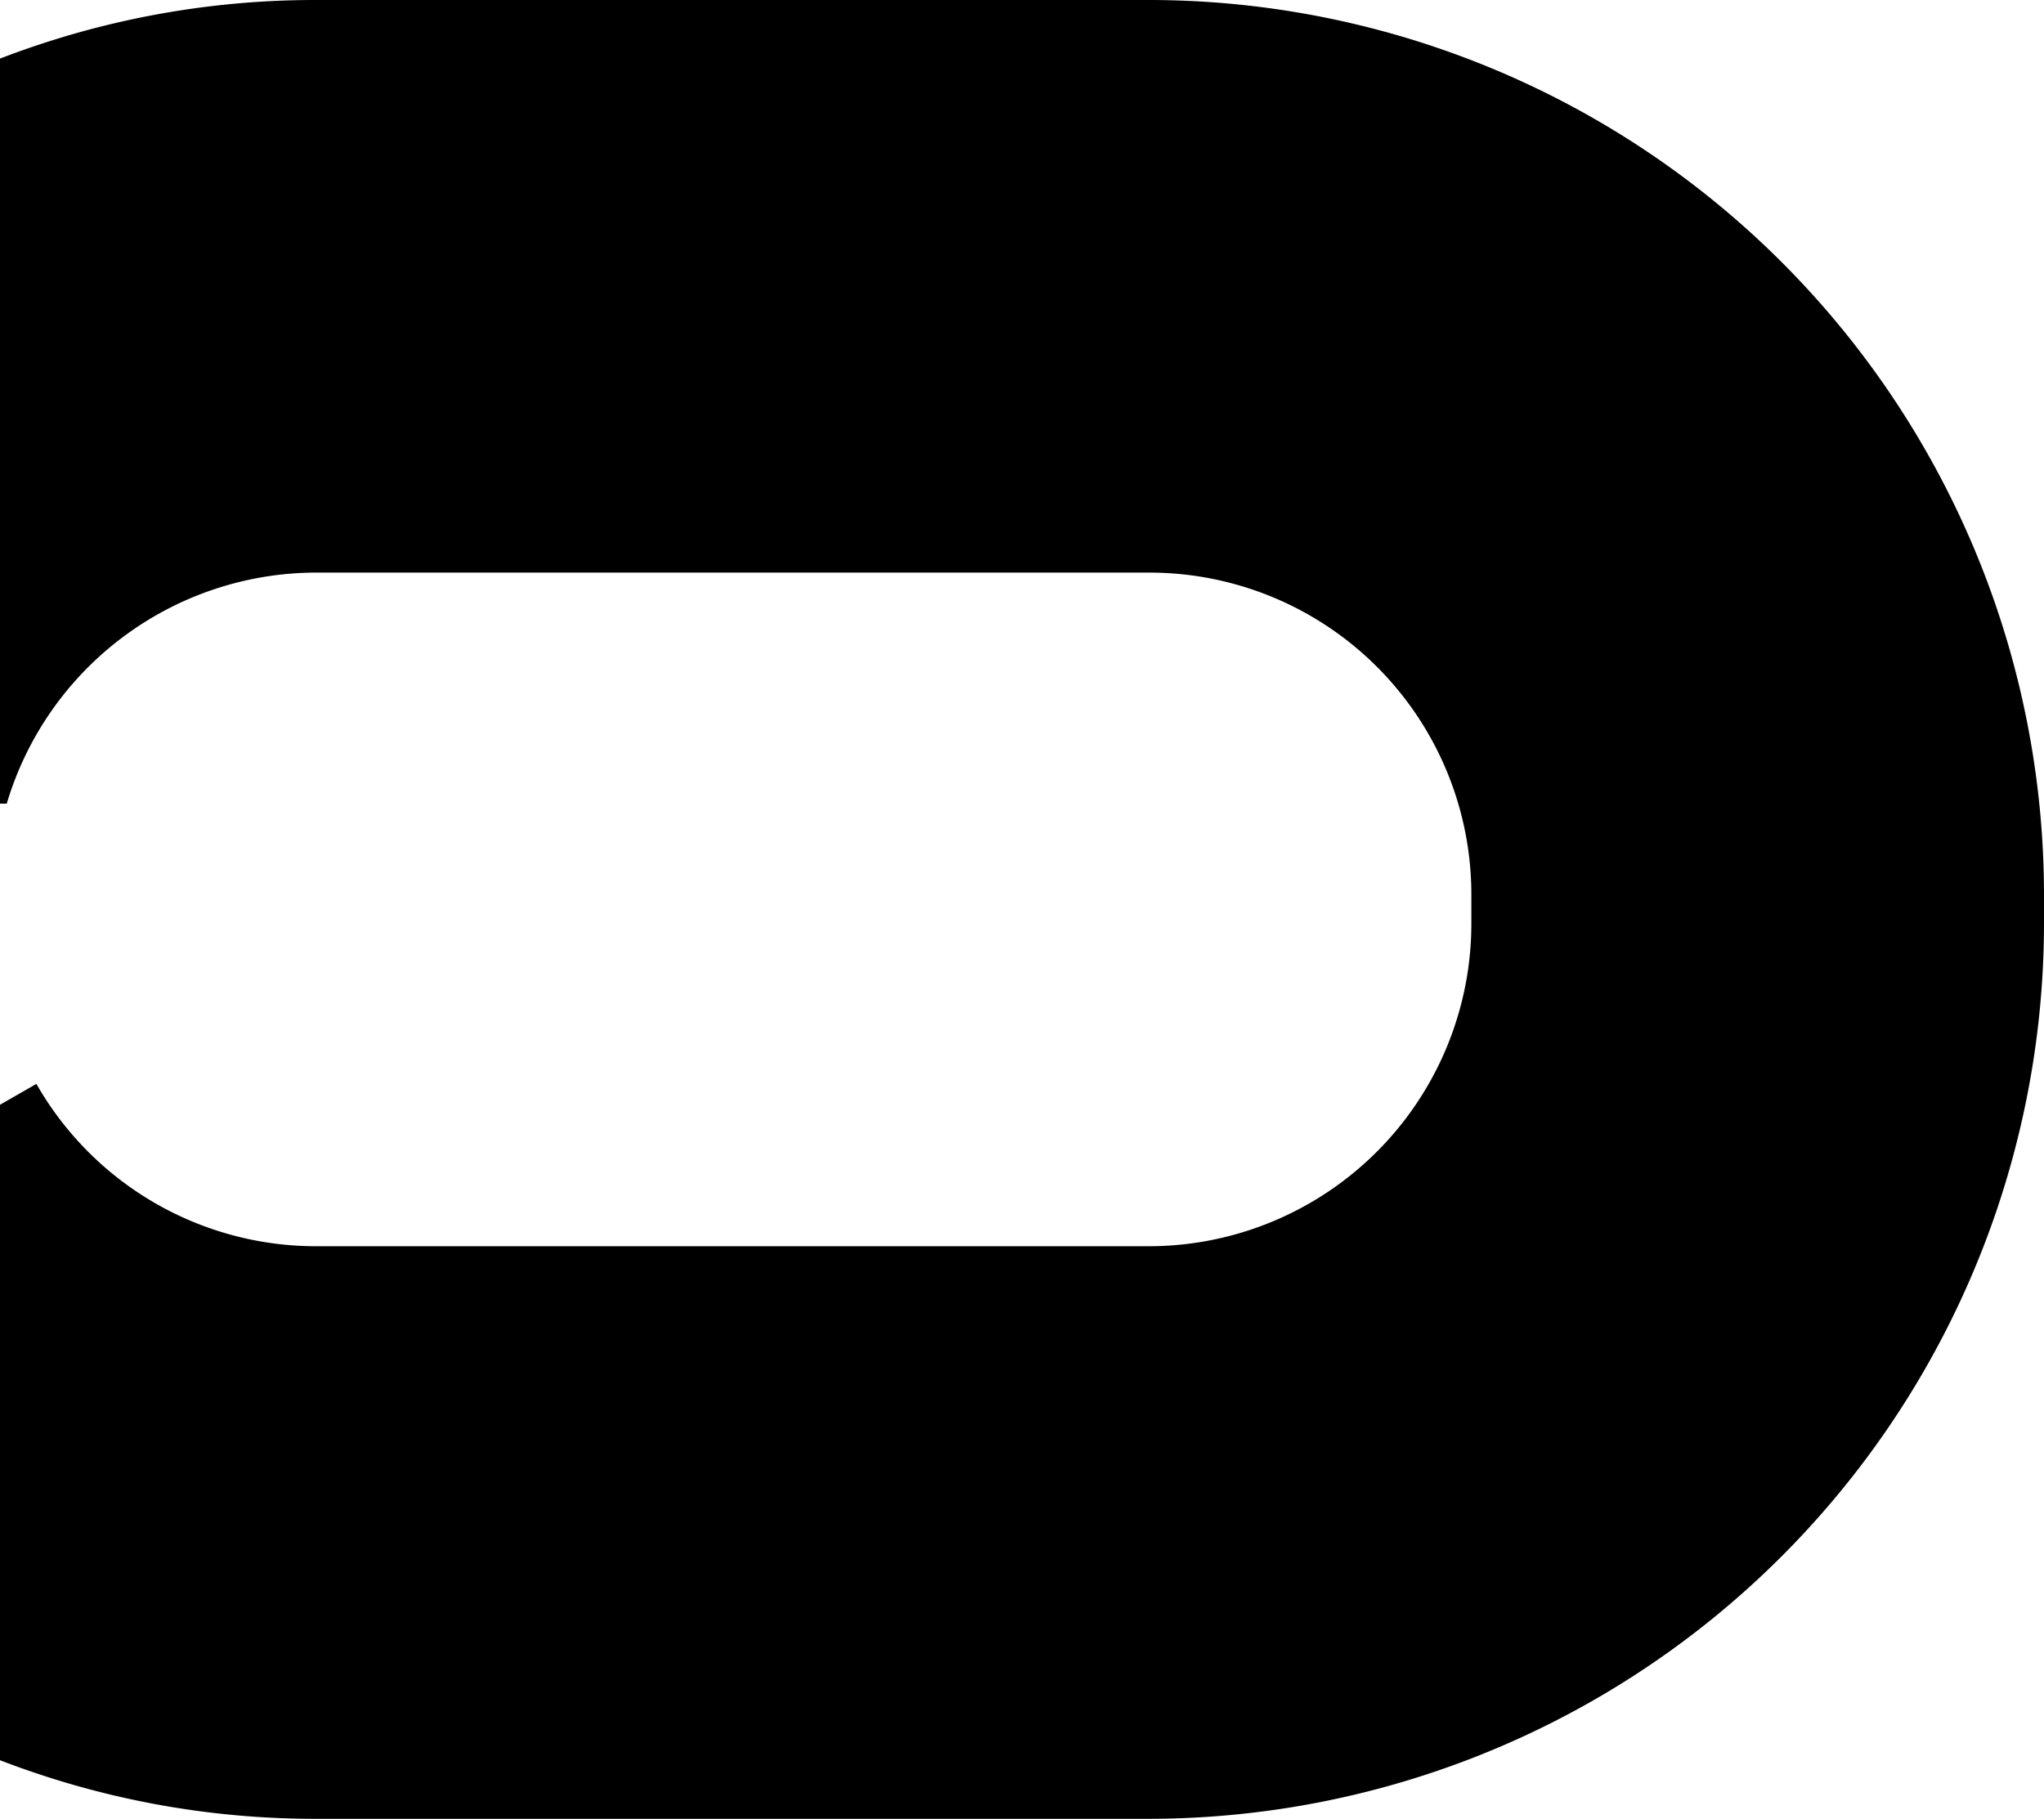 <svg xmlns="http://www.w3.org/2000/svg" viewBox="0 0 30.34 27"><title>pattern8Asset 9</title><g id="Layer_2" data-name="Layer 2"><g id="Layer_2-2" data-name="Layer 2"><path d="M30.34,13.28v.44A13.3,13.3,0,0,1,17.06,27H4.69A13,13,0,0,1,0,26.13V16.4l.54-.31A4.78,4.78,0,0,0,4.69,18.5H17.06a4.79,4.79,0,0,0,4.78-4.78v-.44A4.78,4.78,0,0,0,17.06,8.5H4.69A4.8,4.8,0,0,0,.1,11.93l-.1,0V.87A13,13,0,0,1,4.69,0H17.06A13.29,13.29,0,0,1,30.34,13.28Z"/></g></g></svg>